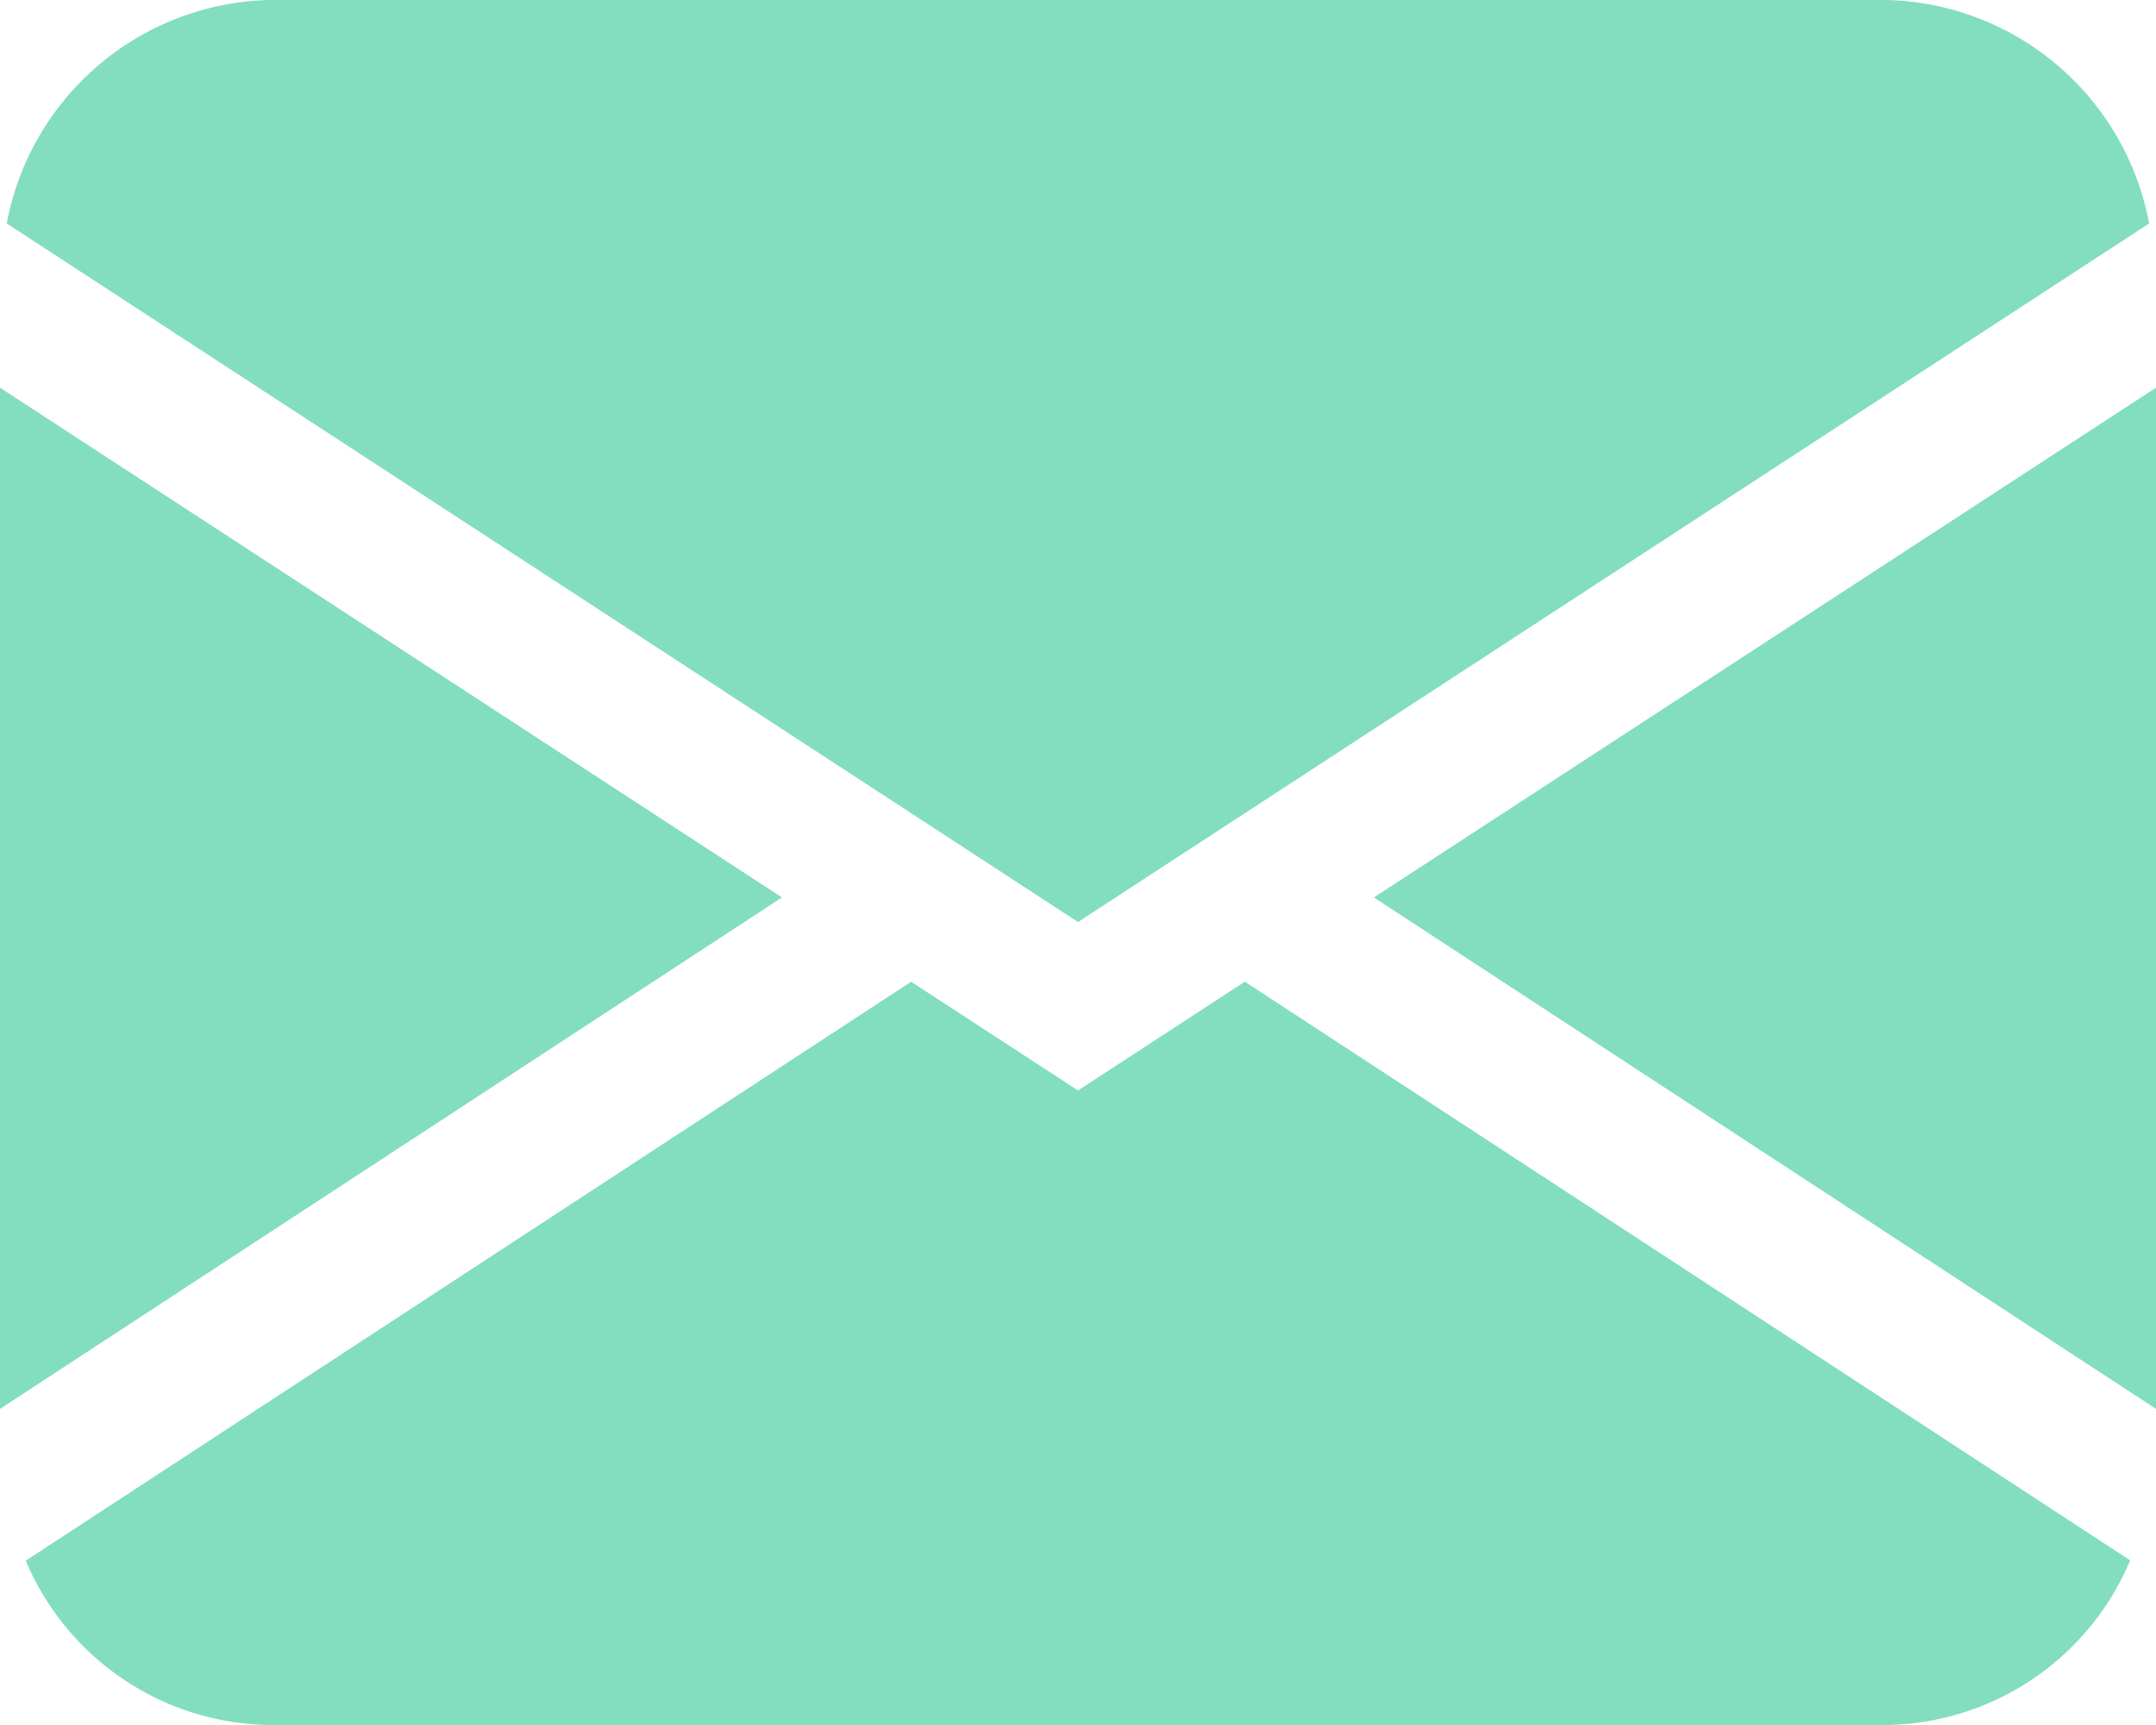 <svg xmlns="http://www.w3.org/2000/svg" width="55" height="44" viewBox="0 0 55 44">
  <path id="envelope-fill" d="M.172,7.7A6.987,6.987,0,0,1,6.875,2h41.25a6.987,6.987,0,0,1,6.7,5.7L27.5,25.518ZM0,11.889V37.937L19.948,24.891ZM23.241,27.043.657,41.809A6.856,6.856,0,0,0,6.875,46h41.25a6.857,6.857,0,0,0,6.216-4.2L31.756,27.04,27.5,29.815,23.241,27.04Zm11.811-2.149L55,37.937V11.889l-19.948,13Z" transform="translate(0 -2)" fill="#82debe"/>
</svg>
